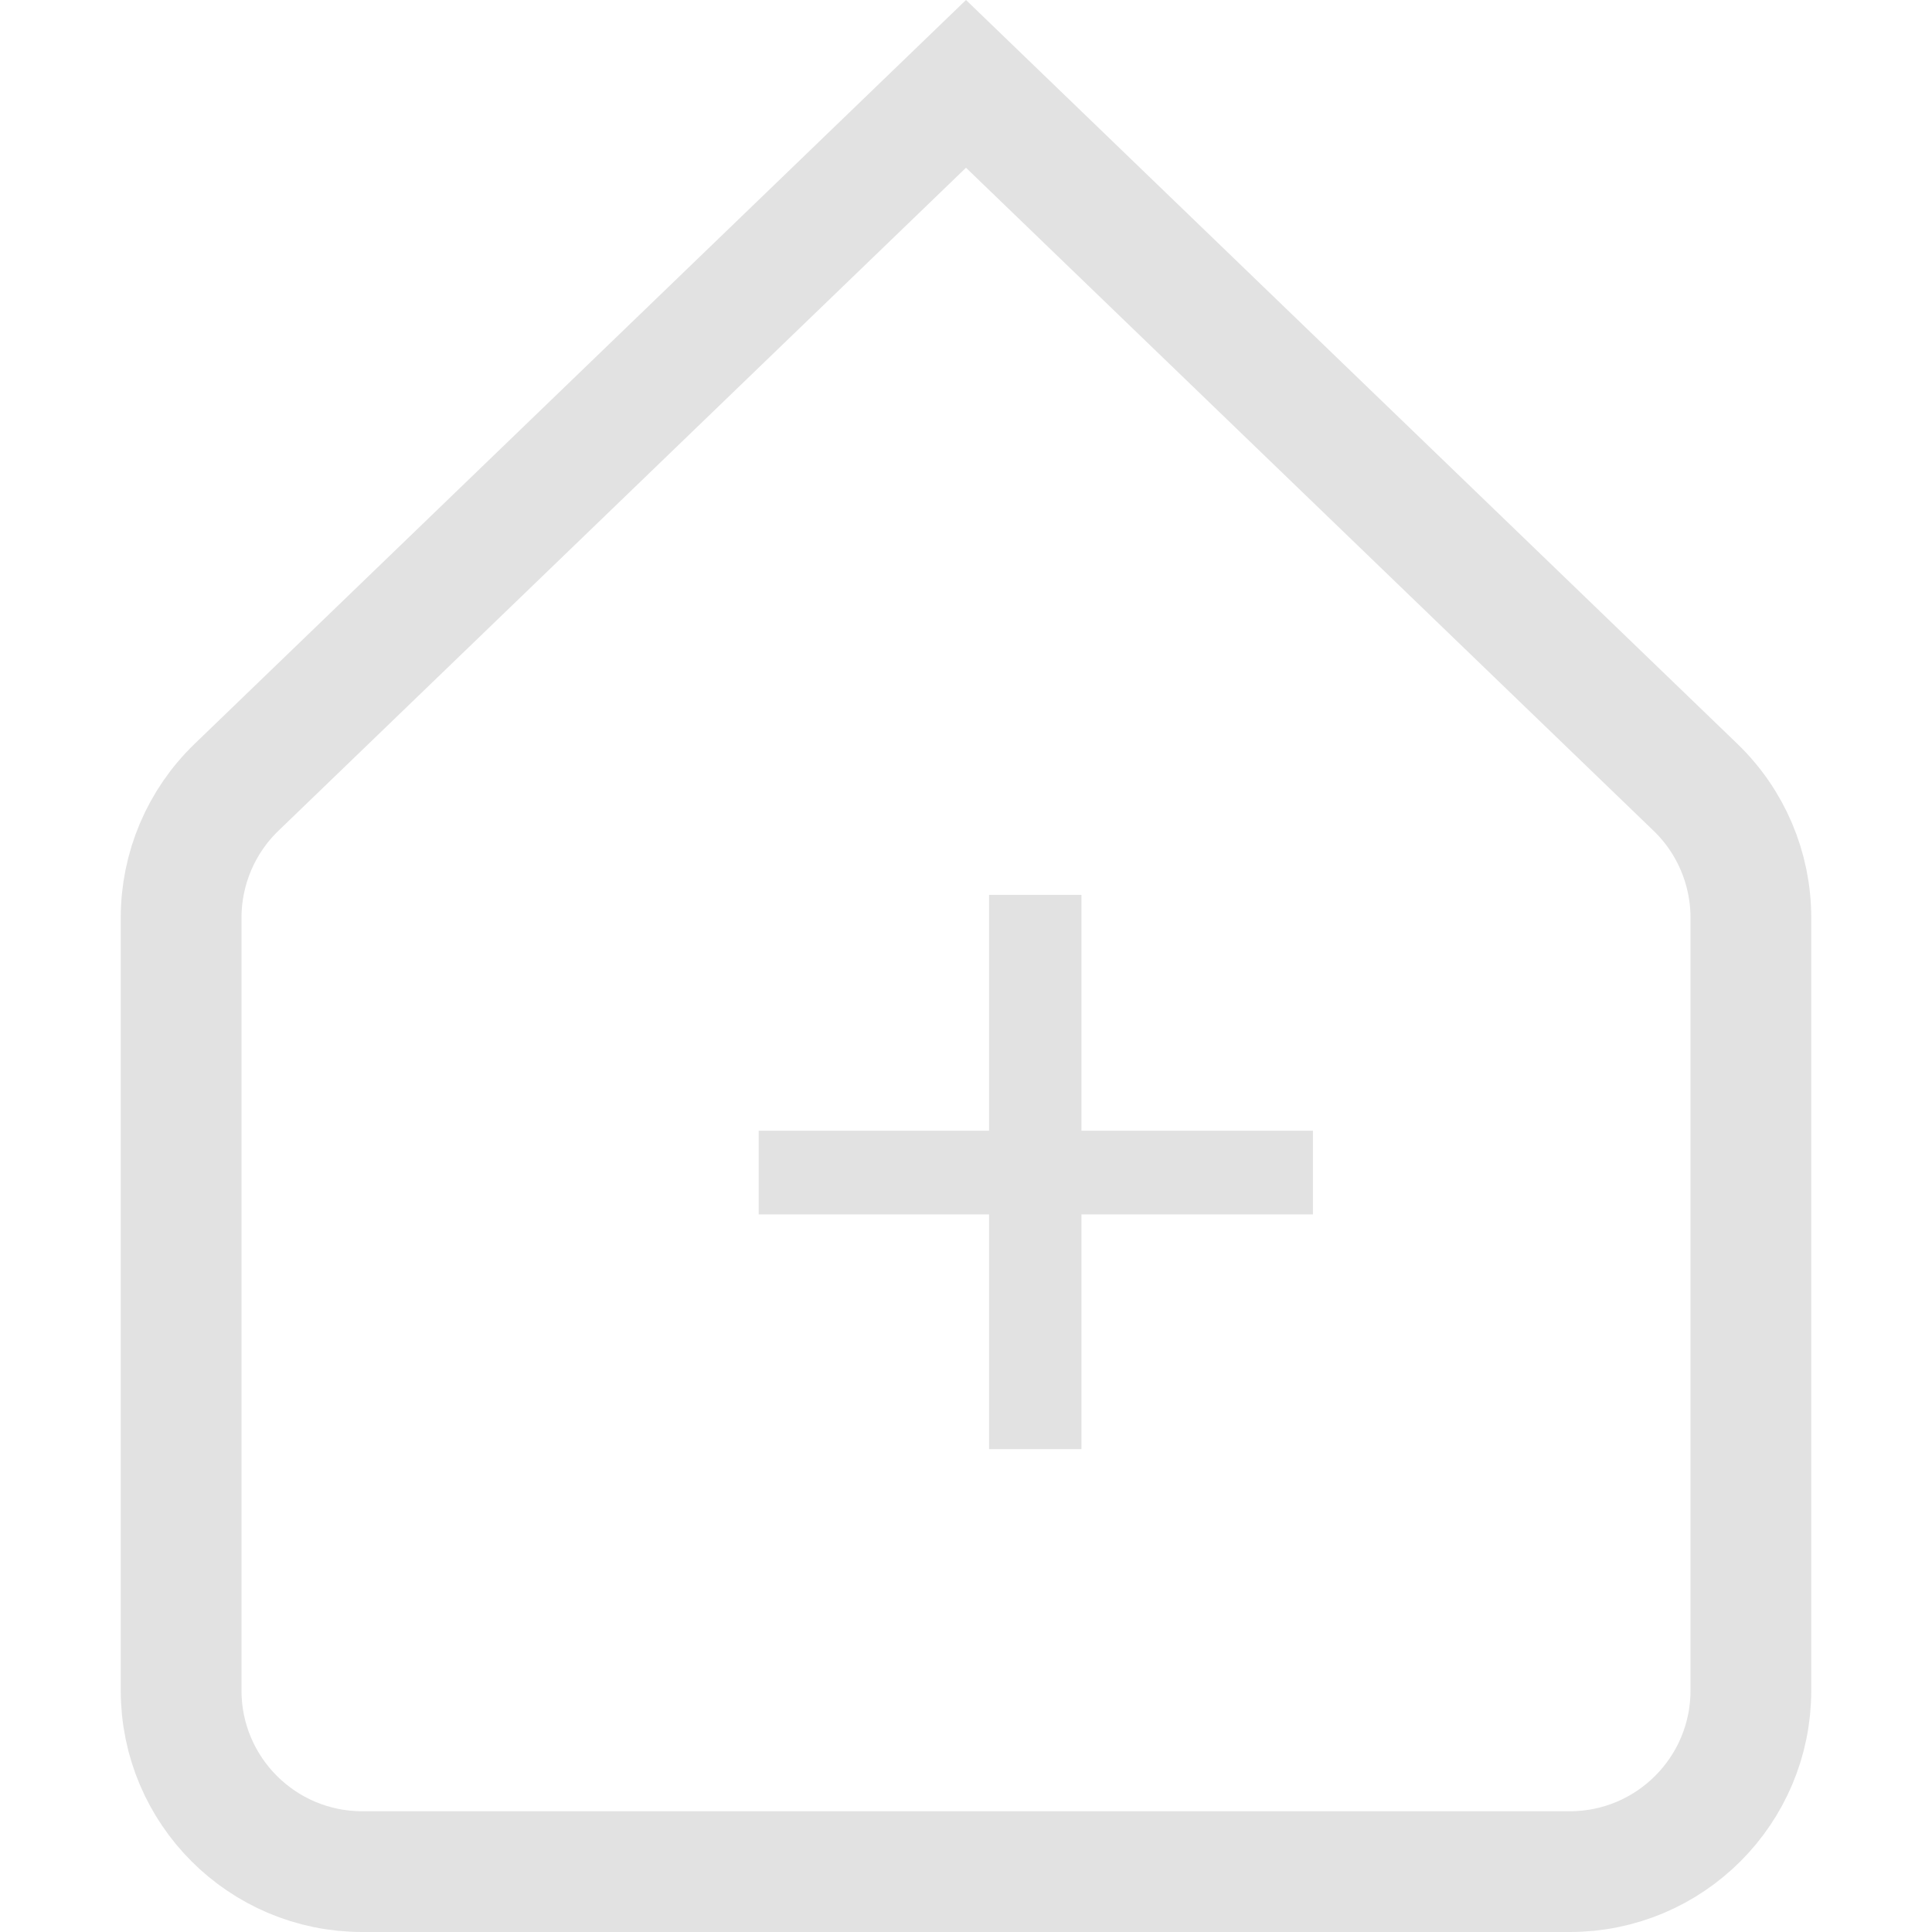 <svg width="32" height="32" viewBox="0 0 32 32" fill="none" xmlns="http://www.w3.org/2000/svg">
<g clip-path="url(#clip0_1091_2621)">
<path d="M3 15.2C3 14.385 3.331 13.605 3.918 13.04L16 1.389L28.082 13.04C28.669 13.605 29 14.385 29 15.2V28C29 29.657 27.657 31 26 31H6C4.343 31 3 29.657 3 28V15.2Z" stroke="#E2E2E2" stroke-width="2"/>
<path d="M21.746 20.114H17.912V24.002H16.382V20.114H12.566V18.728H16.382V14.822H17.912V18.728H21.746V20.114Z" fill="#E2E2E2"/>
</g>
<defs>
<clipPath id="clip0_1091_2621">
<rect width="32" height="32" fill="white"/>
</clipPath>
</defs>
</svg>
